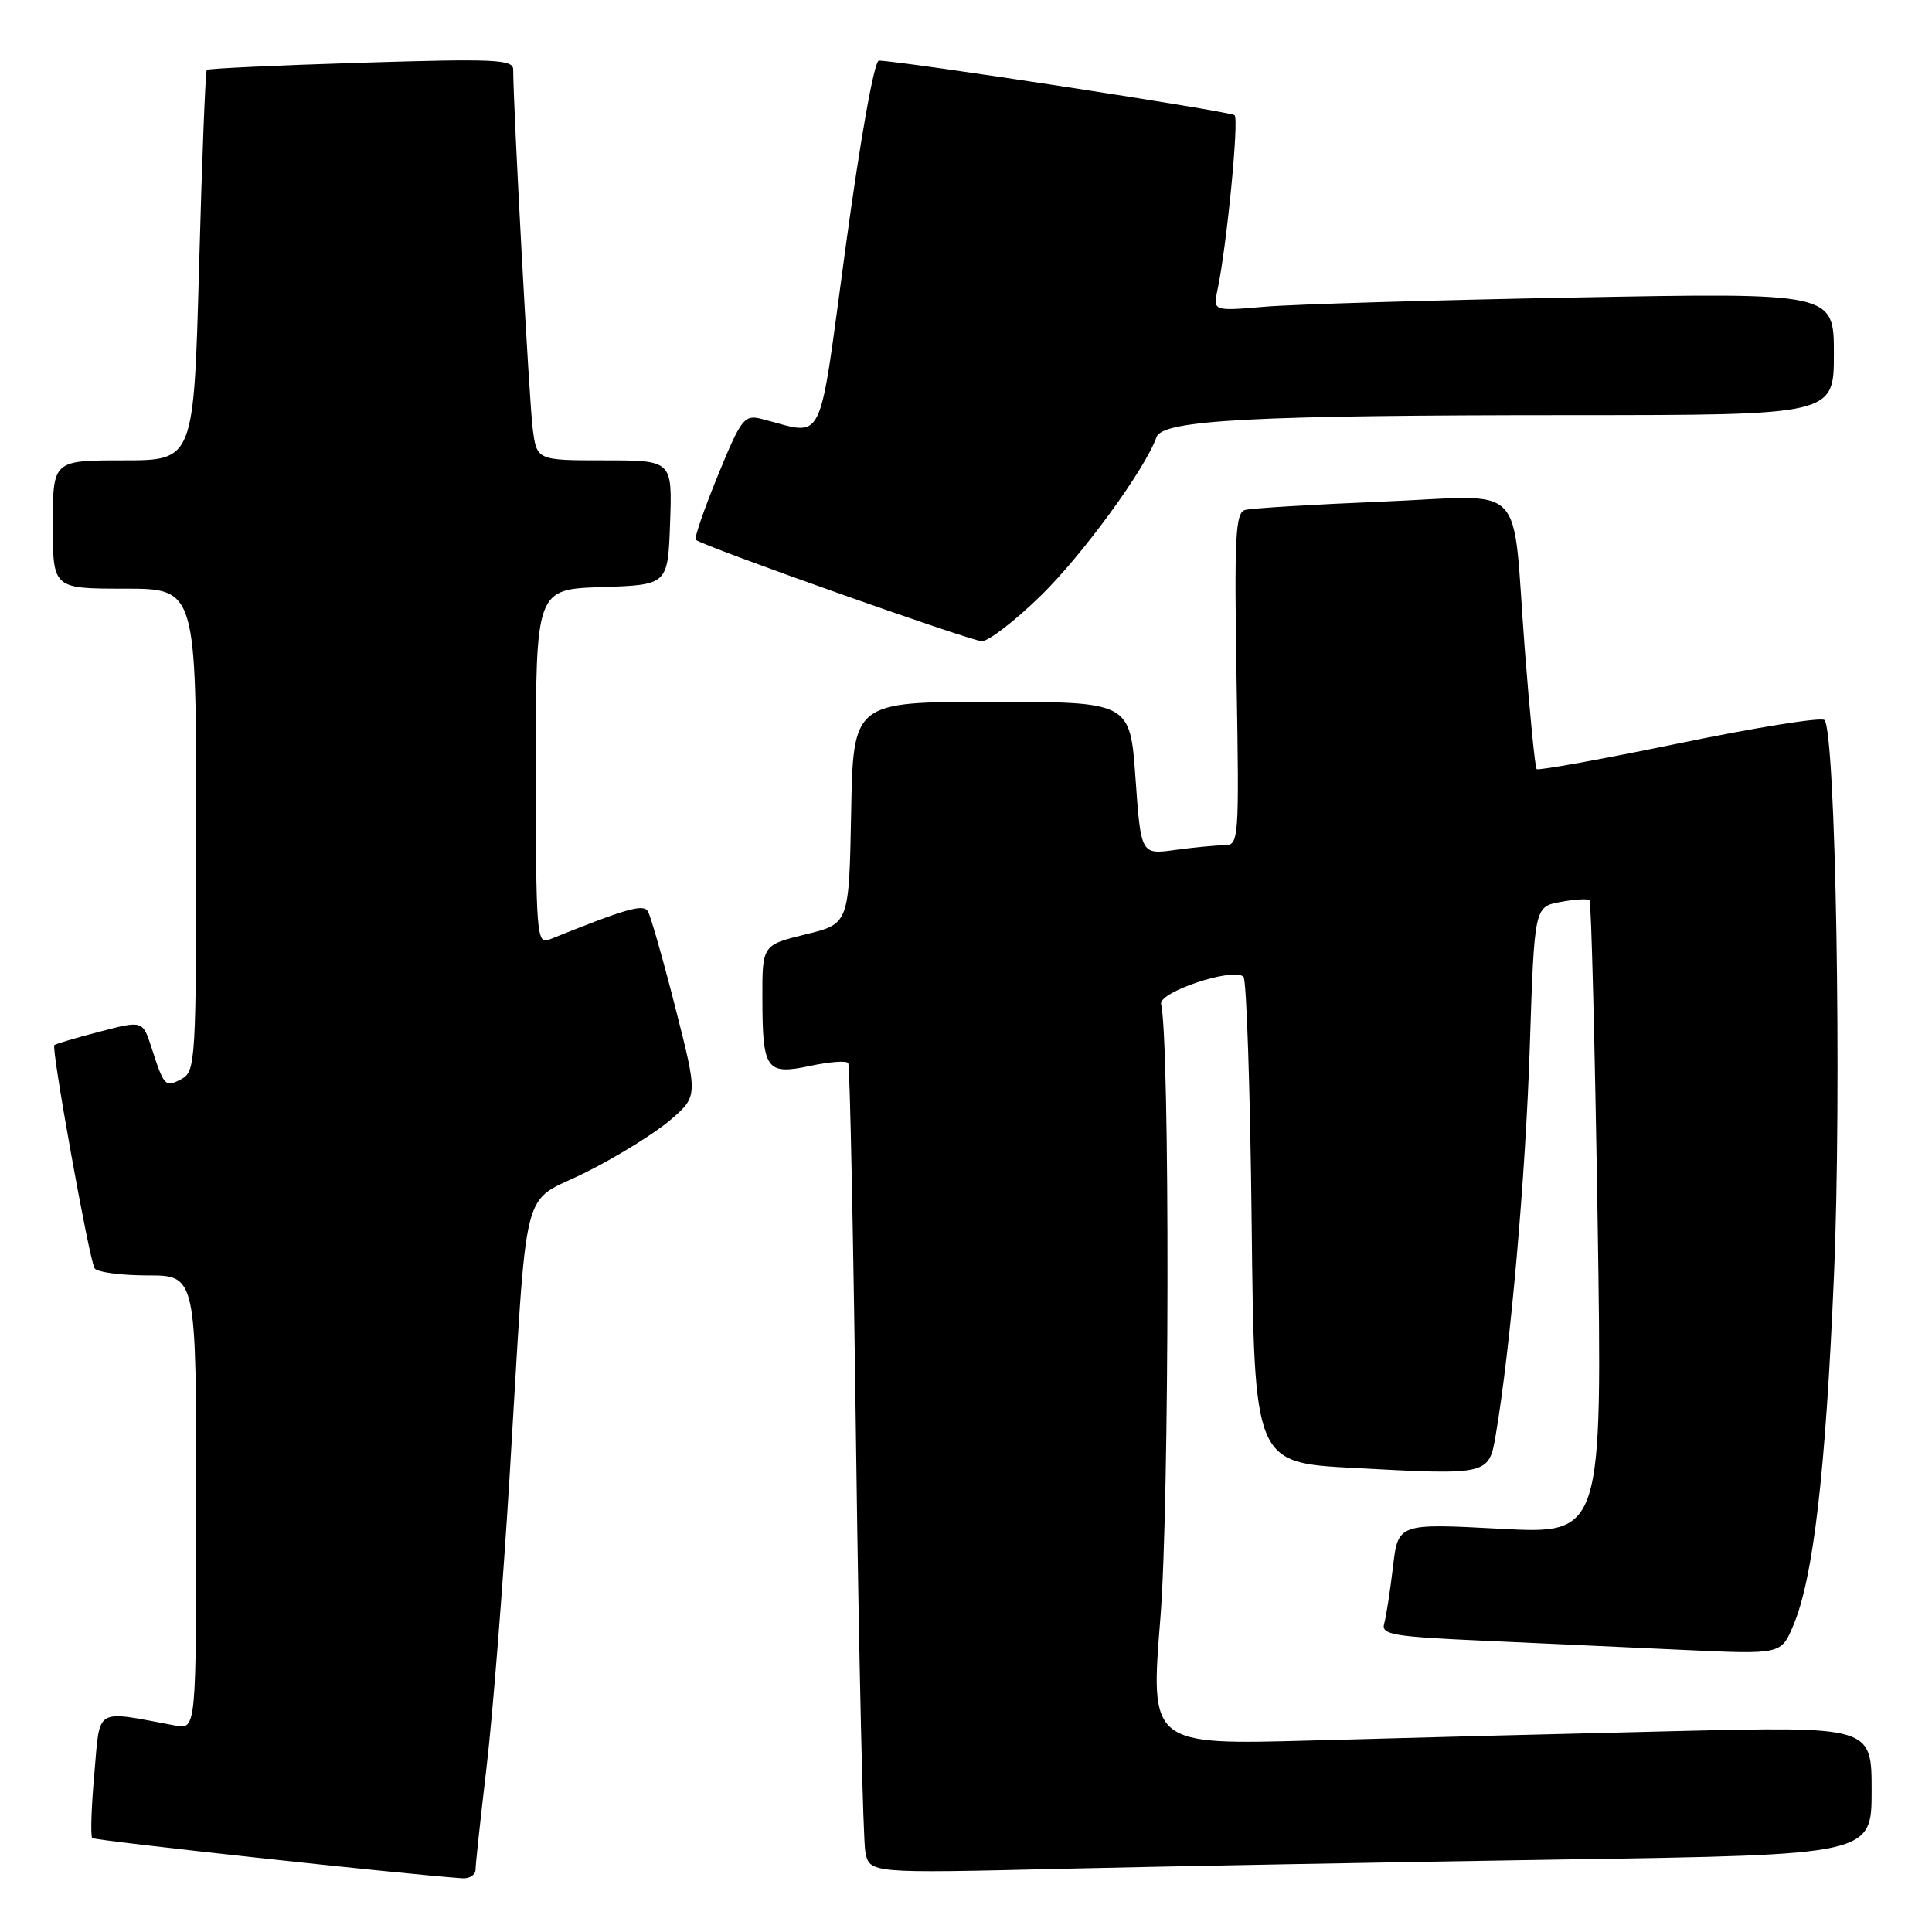 <?xml version="1.0" encoding="UTF-8" standalone="no"?>
<!DOCTYPE svg PUBLIC "-//W3C//DTD SVG 1.1//EN" "http://www.w3.org/Graphics/SVG/1.1/DTD/svg11.dtd" >
<svg xmlns="http://www.w3.org/2000/svg" xmlns:xlink="http://www.w3.org/1999/xlink" version="1.1" viewBox="0 0 256 256">
 <g >
 <path fill="currentColor"
d=" M 63.01 247.75 C 63.01 247.06 63.67 240.95 64.47 234.17 C 65.27 227.39 66.64 210.07 67.52 195.67 C 69.98 155.14 68.83 159.75 77.66 155.32 C 81.80 153.25 86.82 150.13 88.83 148.40 C 92.48 145.25 92.48 145.25 89.49 133.53 C 87.85 127.09 86.20 121.33 85.84 120.74 C 85.22 119.75 82.98 120.39 72.75 124.51 C 71.11 125.17 71.00 123.69 71.00 101.65 C 71.00 78.08 71.00 78.08 79.75 77.79 C 88.50 77.50 88.50 77.50 88.79 69.25 C 89.08 61.00 89.08 61.00 80.10 61.00 C 71.12 61.00 71.12 61.00 70.58 56.75 C 70.12 53.20 68.00 14.10 68.00 9.21 C 68.00 7.87 65.50 7.76 47.87 8.31 C 36.80 8.65 27.59 9.08 27.40 9.26 C 27.22 9.44 26.76 21.16 26.38 35.30 C 25.68 61.00 25.68 61.00 16.34 61.00 C 7.00 61.00 7.00 61.00 7.00 69.50 C 7.00 78.00 7.00 78.00 16.50 78.00 C 26.00 78.00 26.00 78.00 26.00 109.96 C 26.00 140.57 25.92 141.97 24.06 142.97 C 21.89 144.13 21.74 143.97 20.09 138.86 C 18.91 135.21 18.91 135.21 13.21 136.70 C 10.07 137.52 7.36 138.32 7.20 138.48 C 6.77 138.89 11.82 166.90 12.53 168.05 C 12.85 168.57 16.02 169.00 19.56 169.00 C 26.00 169.00 26.00 169.00 26.00 199.08 C 26.00 229.16 26.00 229.16 23.25 228.65 C 12.38 226.62 13.29 226.09 12.50 235.03 C 12.10 239.48 11.98 243.31 12.22 243.55 C 12.56 243.90 53.64 248.36 61.25 248.88 C 62.21 248.95 63.00 248.44 63.01 247.75 Z  M 207.25 246.39 C 248.00 245.77 248.00 245.77 248.00 237.26 C 248.00 228.76 248.00 228.76 221.75 229.39 C 207.31 229.73 185.80 230.29 173.95 230.62 C 152.40 231.22 152.40 231.22 153.76 214.36 C 154.96 199.38 155.03 137.91 153.85 133.06 C 153.46 131.45 163.47 128.13 164.77 129.43 C 165.17 129.84 165.66 144.49 165.85 161.99 C 166.20 193.81 166.20 193.81 179.35 194.51 C 197.34 195.47 197.29 195.48 198.21 190.04 C 200.14 178.66 202.15 155.82 202.70 138.83 C 203.31 120.16 203.31 120.16 206.76 119.52 C 208.65 119.16 210.39 119.06 210.62 119.29 C 210.85 119.52 211.33 138.51 211.69 161.50 C 212.33 203.29 212.33 203.29 198.79 202.57 C 185.25 201.85 185.25 201.85 184.57 207.68 C 184.19 210.88 183.67 214.24 183.41 215.15 C 182.99 216.60 184.57 216.87 196.72 217.41 C 204.30 217.76 216.24 218.30 223.25 218.63 C 236.01 219.22 236.01 219.22 237.63 215.36 C 240.28 209.08 241.91 195.06 243.01 169.00 C 244.06 144.48 243.24 96.91 241.75 95.41 C 241.34 95.00 232.67 96.39 222.49 98.49 C 212.31 100.59 203.81 102.13 203.61 101.91 C 203.40 101.68 202.70 94.53 202.04 86.00 C 200.29 63.20 202.70 65.68 183.12 66.47 C 173.98 66.85 165.82 67.34 164.99 67.57 C 163.70 67.92 163.54 71.02 163.85 89.99 C 164.21 111.35 164.16 112.00 162.25 112.00 C 161.17 112.00 158.23 112.28 155.73 112.62 C 151.18 113.25 151.18 113.25 150.46 103.12 C 149.74 93.00 149.74 93.00 131.40 93.00 C 113.05 93.00 113.05 93.00 112.78 107.71 C 112.50 122.41 112.50 122.41 106.75 123.81 C 101.00 125.22 101.00 125.22 101.02 132.36 C 101.04 141.78 101.53 142.48 107.39 141.23 C 109.94 140.68 112.20 140.52 112.40 140.87 C 112.61 141.22 113.08 164.22 113.44 192.00 C 113.81 219.78 114.36 243.79 114.66 245.37 C 115.21 248.23 115.21 248.23 140.85 247.62 C 154.96 247.29 184.84 246.74 207.25 246.39 Z  M 137.91 78.93 C 143.45 73.52 151.70 62.22 153.25 57.91 C 154.06 55.65 166.15 55.01 208.25 55.01 C 243.00 55.00 243.00 55.00 243.00 46.89 C 243.00 38.78 243.00 38.78 208.75 39.42 C 189.91 39.77 171.40 40.32 167.61 40.64 C 160.72 41.23 160.72 41.23 161.33 38.37 C 162.54 32.70 164.19 15.85 163.59 15.26 C 163.09 14.76 119.87 8.13 116.46 8.03 C 115.85 8.01 114.02 18.27 112.07 32.60 C 108.34 59.97 109.47 57.66 100.84 55.49 C 98.62 54.94 98.18 55.52 95.12 63.01 C 93.29 67.48 91.97 71.31 92.19 71.52 C 92.97 72.31 128.54 84.91 130.09 84.96 C 130.97 84.98 134.49 82.27 137.91 78.93 Z "/>
</g>
</svg>